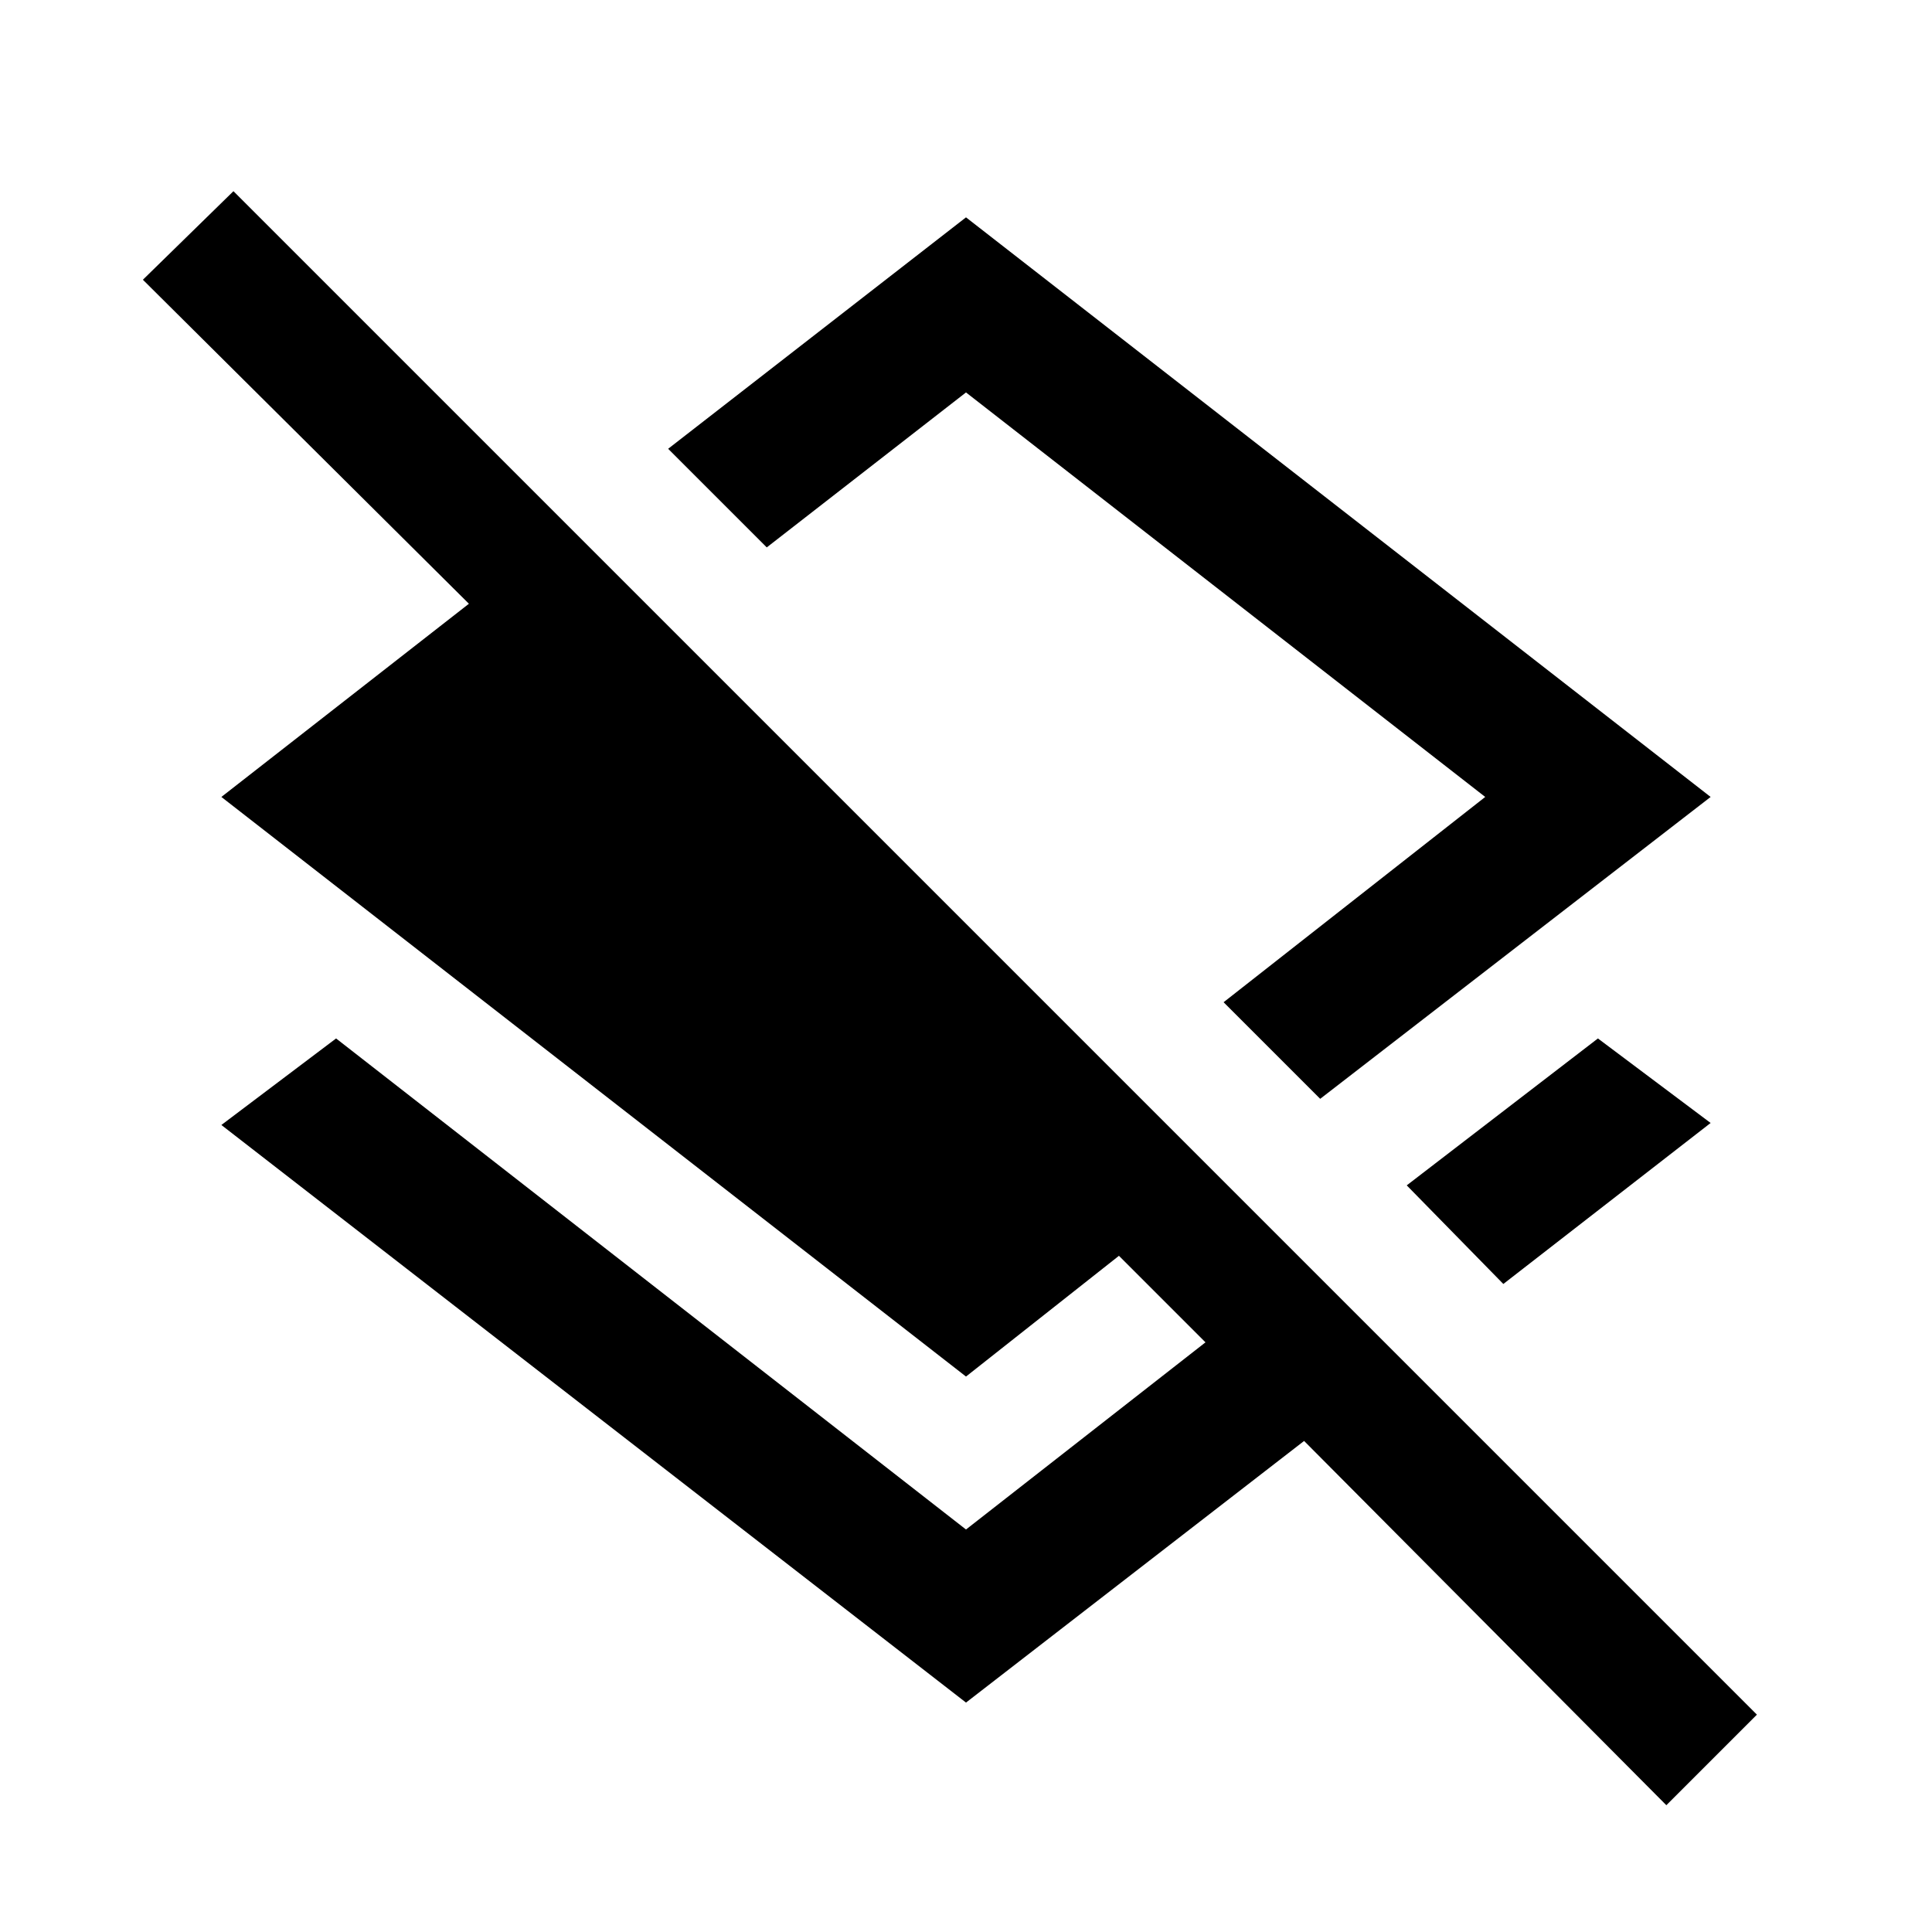 <svg xmlns="http://www.w3.org/2000/svg" height="48" width="48"><path d="M32.8 27.3 30.4 24.9 36.9 19.8 24 9.75 19.05 13.6 16.6 11.15 24 5.4 42.5 19.8ZM37.35 31.9 34.95 29.45 39.7 25.8 42.5 27.9ZM41.4 44.85 32.4 35.8 24 42.3 5.5 27.95 8.35 25.8 24 38 29.95 33.35 27.8 31.2 24 34.2 5.5 19.8 11.65 15 3.55 6.95 5.8 4.75 43.65 42.6ZM24.7 19.25Z"/></svg>